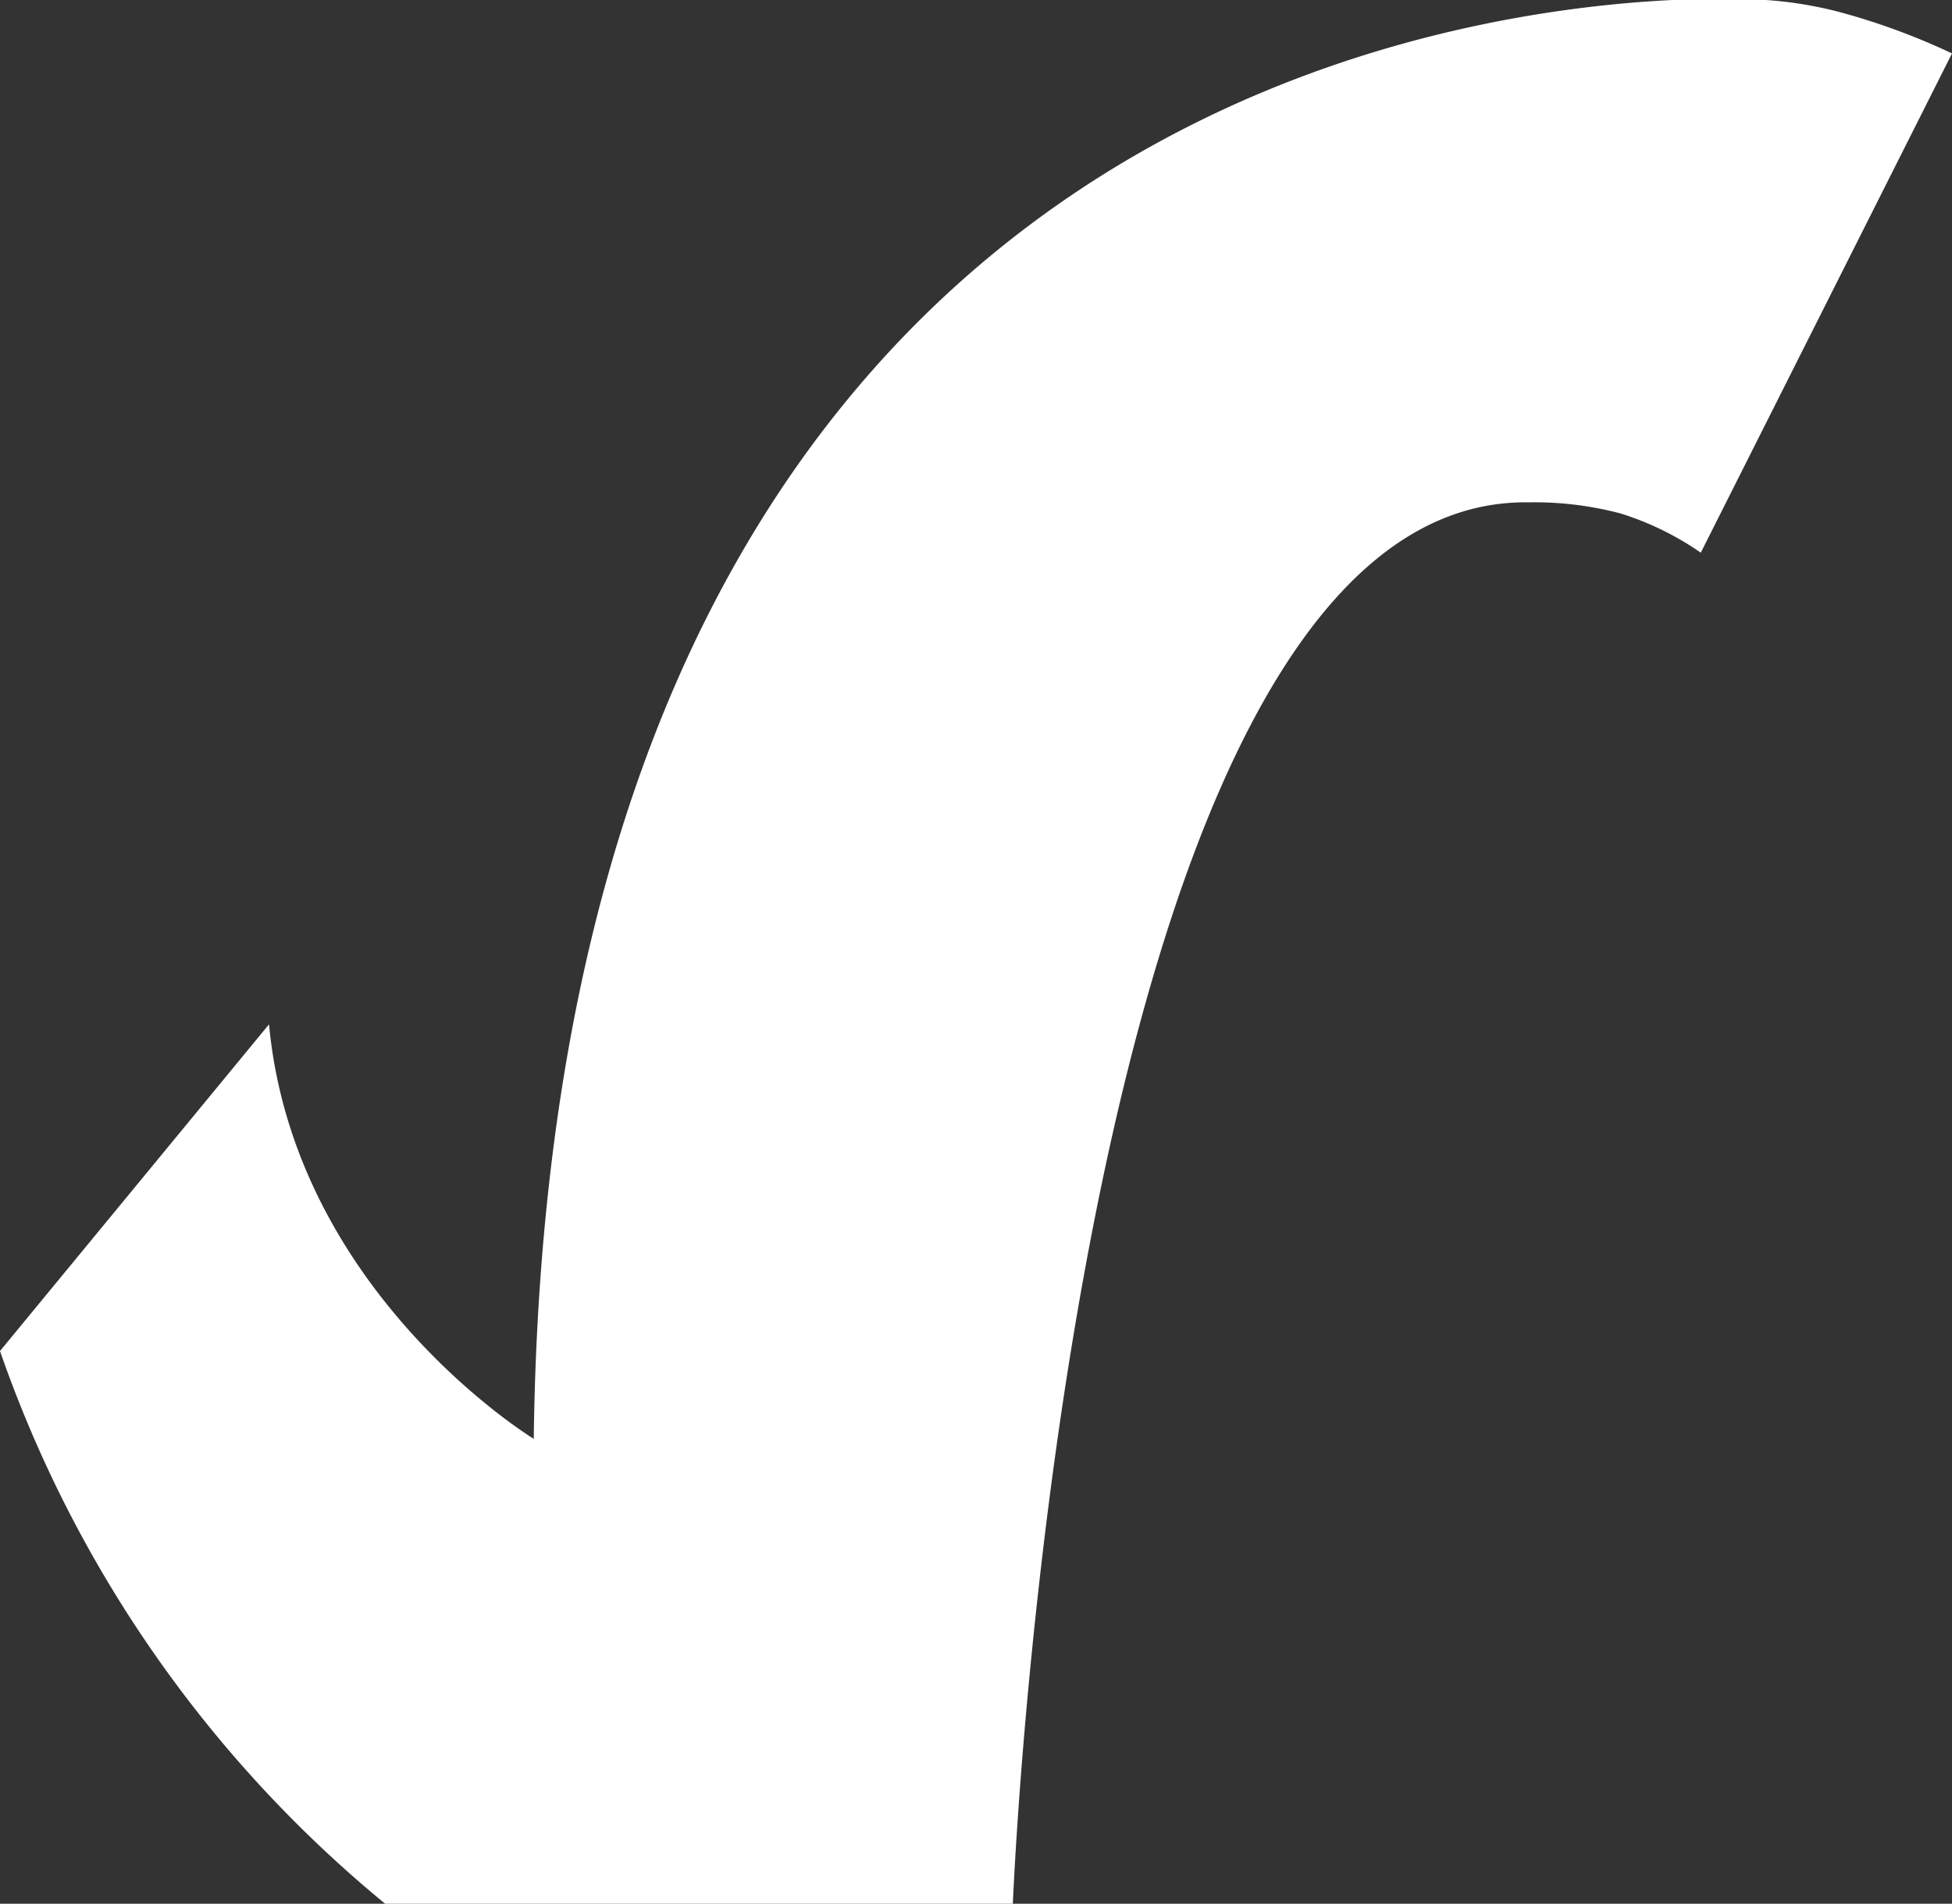 <svg xmlns="http://www.w3.org/2000/svg" width="31.78" height="31" viewBox="0 0 31.78 31">
  <rect x="0" y="0" width="31.78" height="31" fill="#333333" stroke="none"/>
  <title>icon-create-proof</title>
  <path d="M30,.21A6.41,6.41,0,0,0,28.75,0h0S9-1.6,8.69,23.43c0,0-3.9-2.37-4.31-6.75L0,22a20.24,20.24,0,0,0,6.27,9H16.49S17.4,8.07,24.89,8.18a5.49,5.49,0,0,1,1.49.18A4.78,4.78,0,0,1,27.69,9L31.78.87A11,11,0,0,0,30,.21Z" fill="#fff"/>
</svg>
